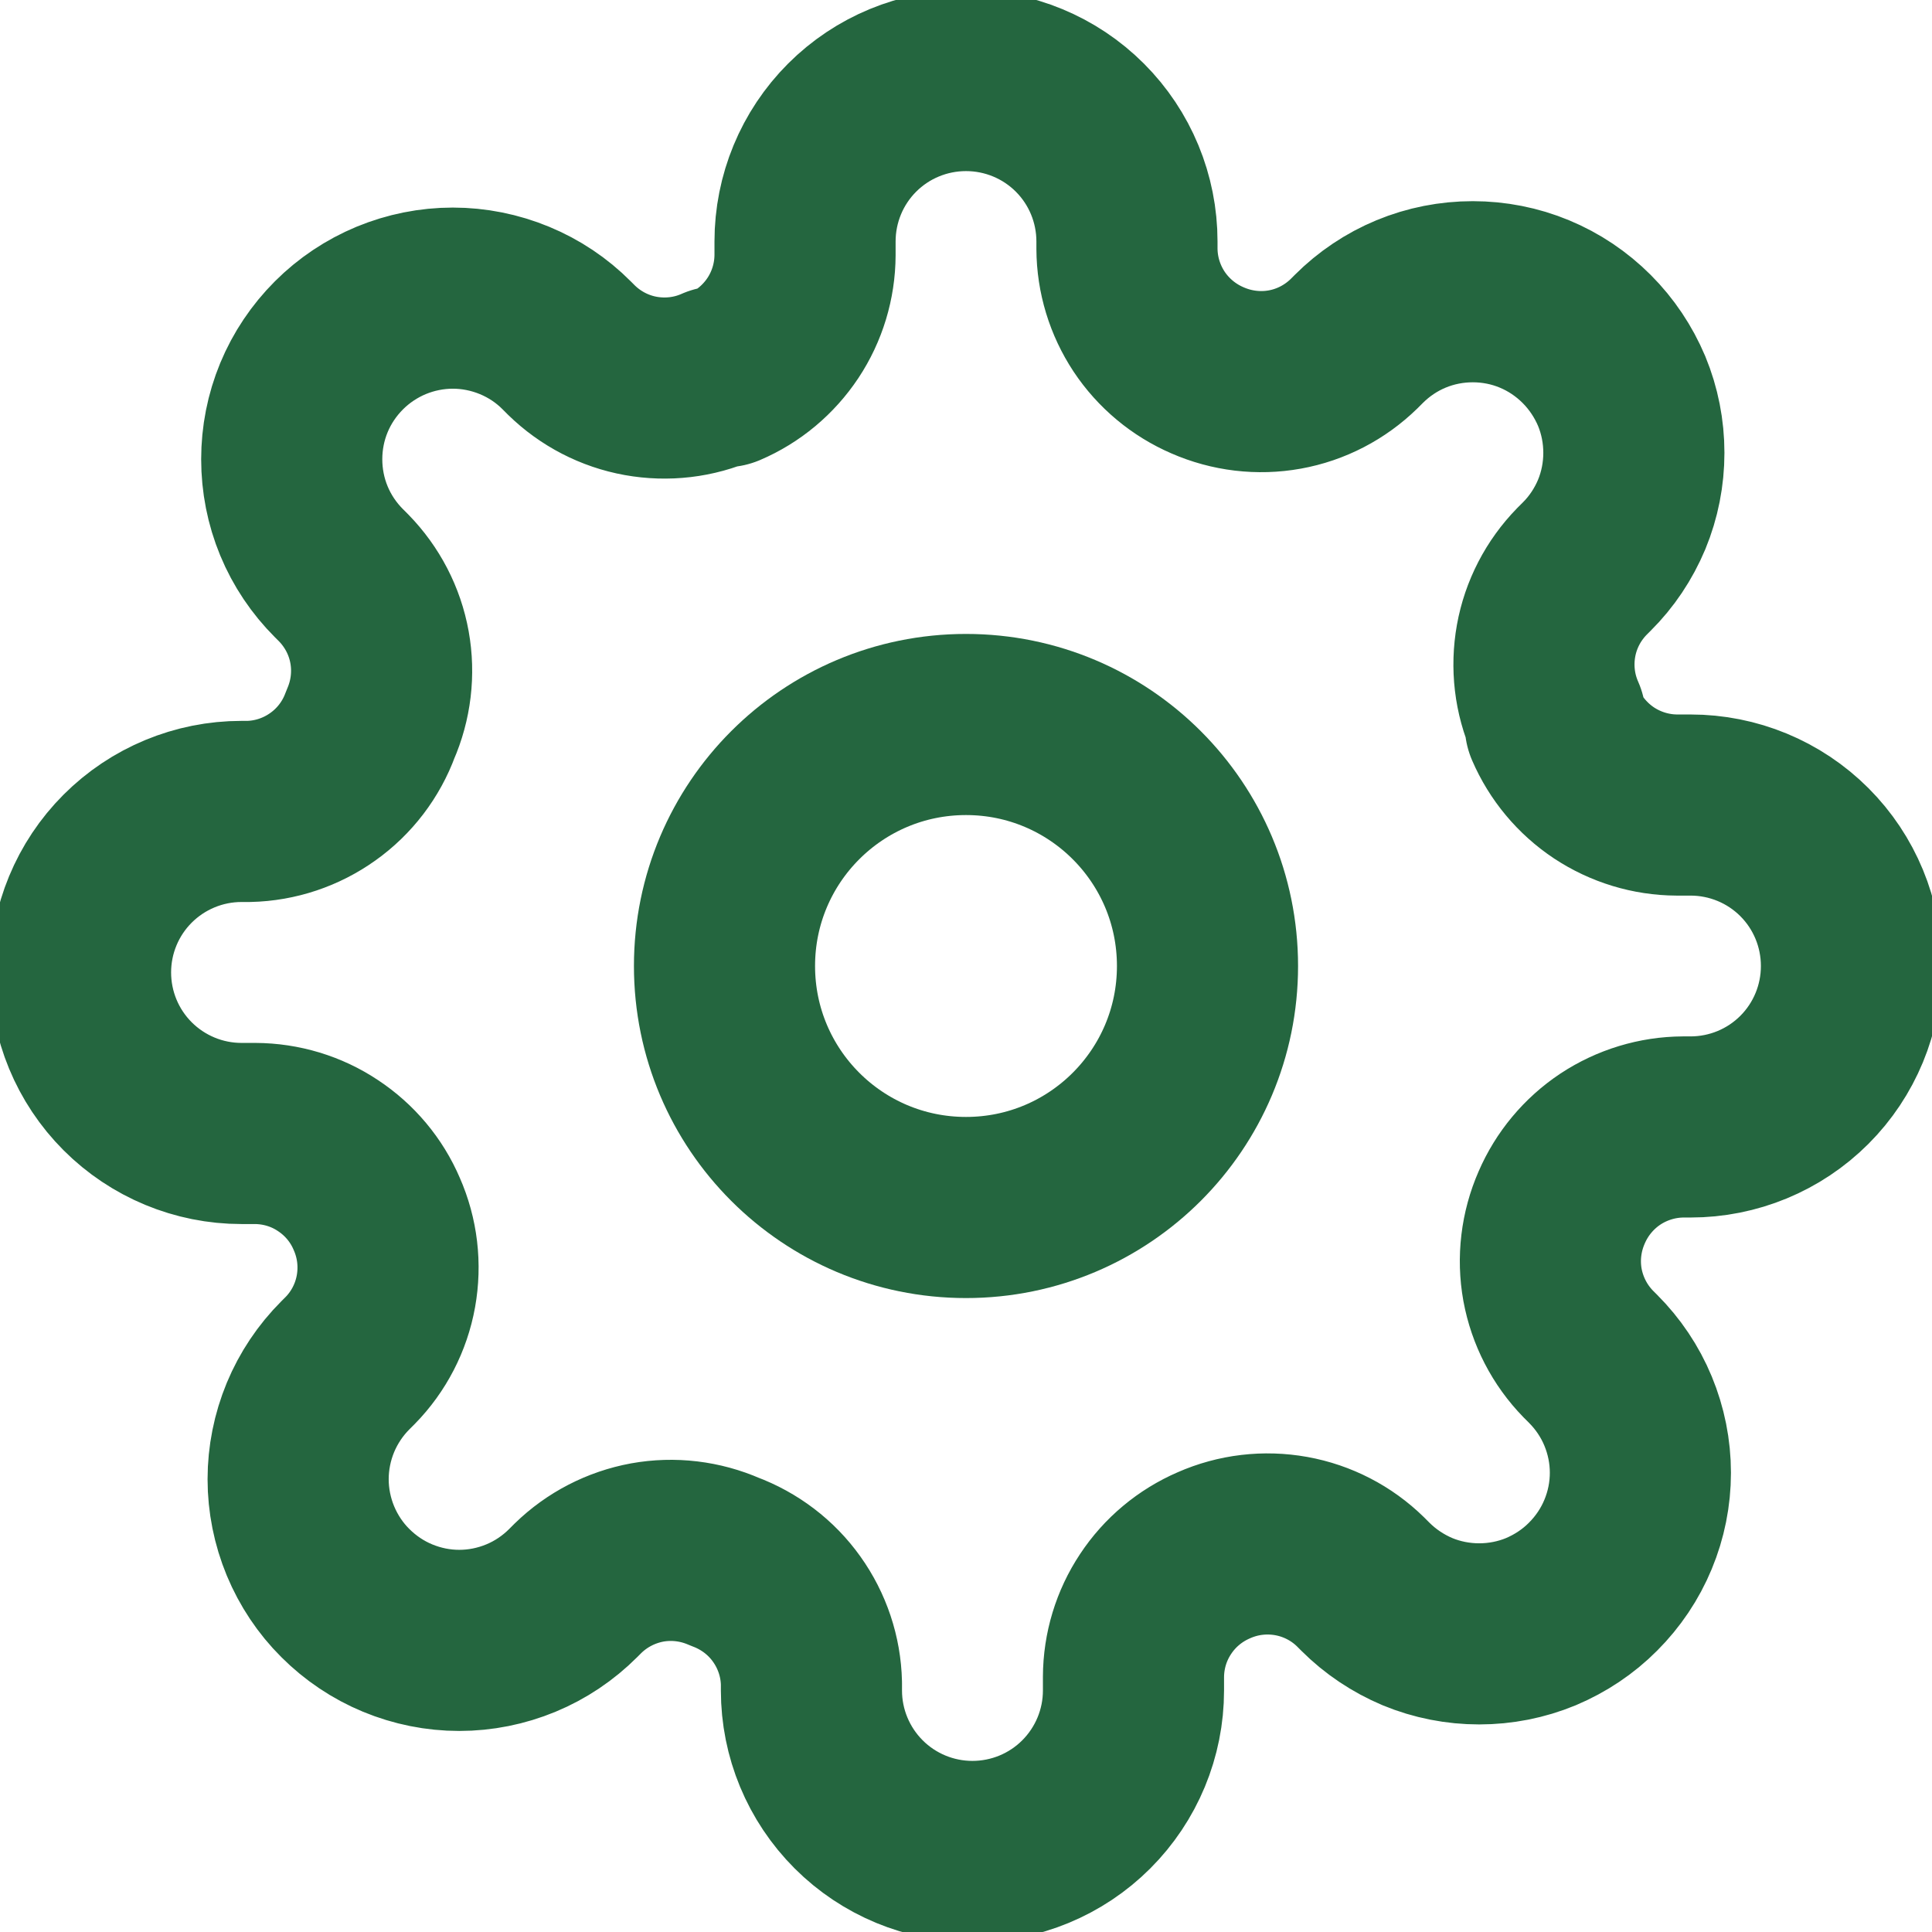 <svg width="16" height="16" viewBox="0 0 16 16" fill="none" xmlns="http://www.w3.org/2000/svg">
<g clip-path="url(#clip0_5079_2546)">
<path d="M8 10C9.105 10 10 9.105 10 8C10 6.895 9.105 6 8 6C6.895 6 6 6.895 6 8C6 9.105 6.895 10 8 10Z" stroke="#24663F" stroke-width="1.5" stroke-linecap="round" stroke-linejoin="round"/>
<path d="M12.933 10C12.845 10.201 12.818 10.424 12.857 10.64C12.897 10.857 13 11.056 13.153 11.213L13.193 11.253C13.317 11.377 13.416 11.524 13.483 11.686C13.55 11.848 13.585 12.021 13.585 12.197C13.585 12.372 13.55 12.546 13.483 12.707C13.416 12.869 13.317 13.016 13.193 13.14C13.07 13.264 12.922 13.362 12.761 13.43C12.599 13.497 12.425 13.531 12.25 13.531C12.075 13.531 11.901 13.497 11.739 13.43C11.578 13.362 11.431 13.264 11.307 13.14L11.267 13.1C11.11 12.946 10.91 12.843 10.694 12.804C10.477 12.765 10.255 12.791 10.053 12.88C9.856 12.965 9.688 13.105 9.57 13.284C9.451 13.463 9.388 13.672 9.387 13.887V14C9.387 14.354 9.246 14.693 8.996 14.943C8.746 15.193 8.407 15.333 8.053 15.333C7.7 15.333 7.361 15.193 7.111 14.943C6.861 14.693 6.72 14.354 6.72 14V13.94C6.715 13.719 6.643 13.505 6.515 13.326C6.387 13.146 6.207 13.01 6 12.933C5.799 12.845 5.576 12.818 5.36 12.857C5.143 12.897 4.944 13 4.787 13.153L4.747 13.193C4.623 13.317 4.476 13.416 4.314 13.483C4.152 13.55 3.979 13.585 3.803 13.585C3.628 13.585 3.455 13.55 3.293 13.483C3.131 13.416 2.984 13.317 2.86 13.193C2.736 13.07 2.638 12.922 2.571 12.761C2.504 12.599 2.469 12.425 2.469 12.25C2.469 12.075 2.504 11.901 2.571 11.739C2.638 11.578 2.736 11.431 2.86 11.307L2.9 11.267C3.054 11.11 3.157 10.91 3.196 10.694C3.235 10.477 3.209 10.255 3.12 10.053C3.036 9.856 2.895 9.688 2.716 9.57C2.538 9.451 2.328 9.388 2.113 9.387H2C1.646 9.387 1.307 9.246 1.057 8.996C0.807 8.746 0.667 8.407 0.667 8.053C0.667 7.7 0.807 7.361 1.057 7.111C1.307 6.861 1.646 6.72 2 6.72H2.06C2.281 6.715 2.495 6.643 2.674 6.515C2.854 6.387 2.991 6.207 3.067 6C3.155 5.799 3.182 5.576 3.143 5.36C3.104 5.143 3 4.944 2.847 4.787L2.807 4.747C2.683 4.623 2.584 4.476 2.517 4.314C2.45 4.152 2.416 3.979 2.416 3.803C2.416 3.628 2.45 3.455 2.517 3.293C2.584 3.131 2.683 2.984 2.807 2.86C2.931 2.736 3.078 2.638 3.239 2.571C3.401 2.504 3.575 2.469 3.75 2.469C3.925 2.469 4.099 2.504 4.261 2.571C4.423 2.638 4.57 2.736 4.693 2.86L4.733 2.9C4.891 3.054 5.09 3.157 5.306 3.196C5.523 3.235 5.746 3.209 5.947 3.12H6C6.197 3.036 6.365 2.895 6.484 2.716C6.602 2.538 6.666 2.328 6.667 2.113V2C6.667 1.646 6.807 1.307 7.057 1.057C7.307 0.807 7.646 0.667 8 0.667C8.354 0.667 8.693 0.807 8.943 1.057C9.193 1.307 9.333 1.646 9.333 2V2.06C9.334 2.275 9.398 2.484 9.516 2.663C9.635 2.842 9.803 2.982 10 3.067C10.201 3.155 10.424 3.182 10.64 3.143C10.857 3.104 11.056 3 11.213 2.847L11.253 2.807C11.377 2.683 11.524 2.584 11.686 2.517C11.848 2.45 12.021 2.416 12.197 2.416C12.372 2.416 12.546 2.45 12.707 2.517C12.869 2.584 13.016 2.683 13.14 2.807C13.264 2.931 13.362 3.078 13.43 3.239C13.497 3.401 13.531 3.575 13.531 3.75C13.531 3.925 13.497 4.099 13.43 4.261C13.362 4.423 13.264 4.57 13.14 4.693L13.1 4.733C12.946 4.891 12.843 5.09 12.804 5.306C12.765 5.523 12.791 5.746 12.88 5.947V6C12.965 6.197 13.105 6.365 13.284 6.484C13.463 6.602 13.672 6.666 13.887 6.667H14C14.354 6.667 14.693 6.807 14.943 7.057C15.193 7.307 15.333 7.646 15.333 8C15.333 8.354 15.193 8.693 14.943 8.943C14.693 9.193 14.354 9.333 14 9.333H13.94C13.726 9.334 13.516 9.398 13.337 9.516C13.158 9.635 13.018 9.803 12.933 10V10Z" stroke="#24663F" stroke-width="1.5" stroke-linecap="round" stroke-linejoin="round"/>
</g>
<defs>
<clipPath id="clip0_5079_2546">
<rect width="16" height="16" fill="white"/>
</clipPath>
</defs>
</svg>
